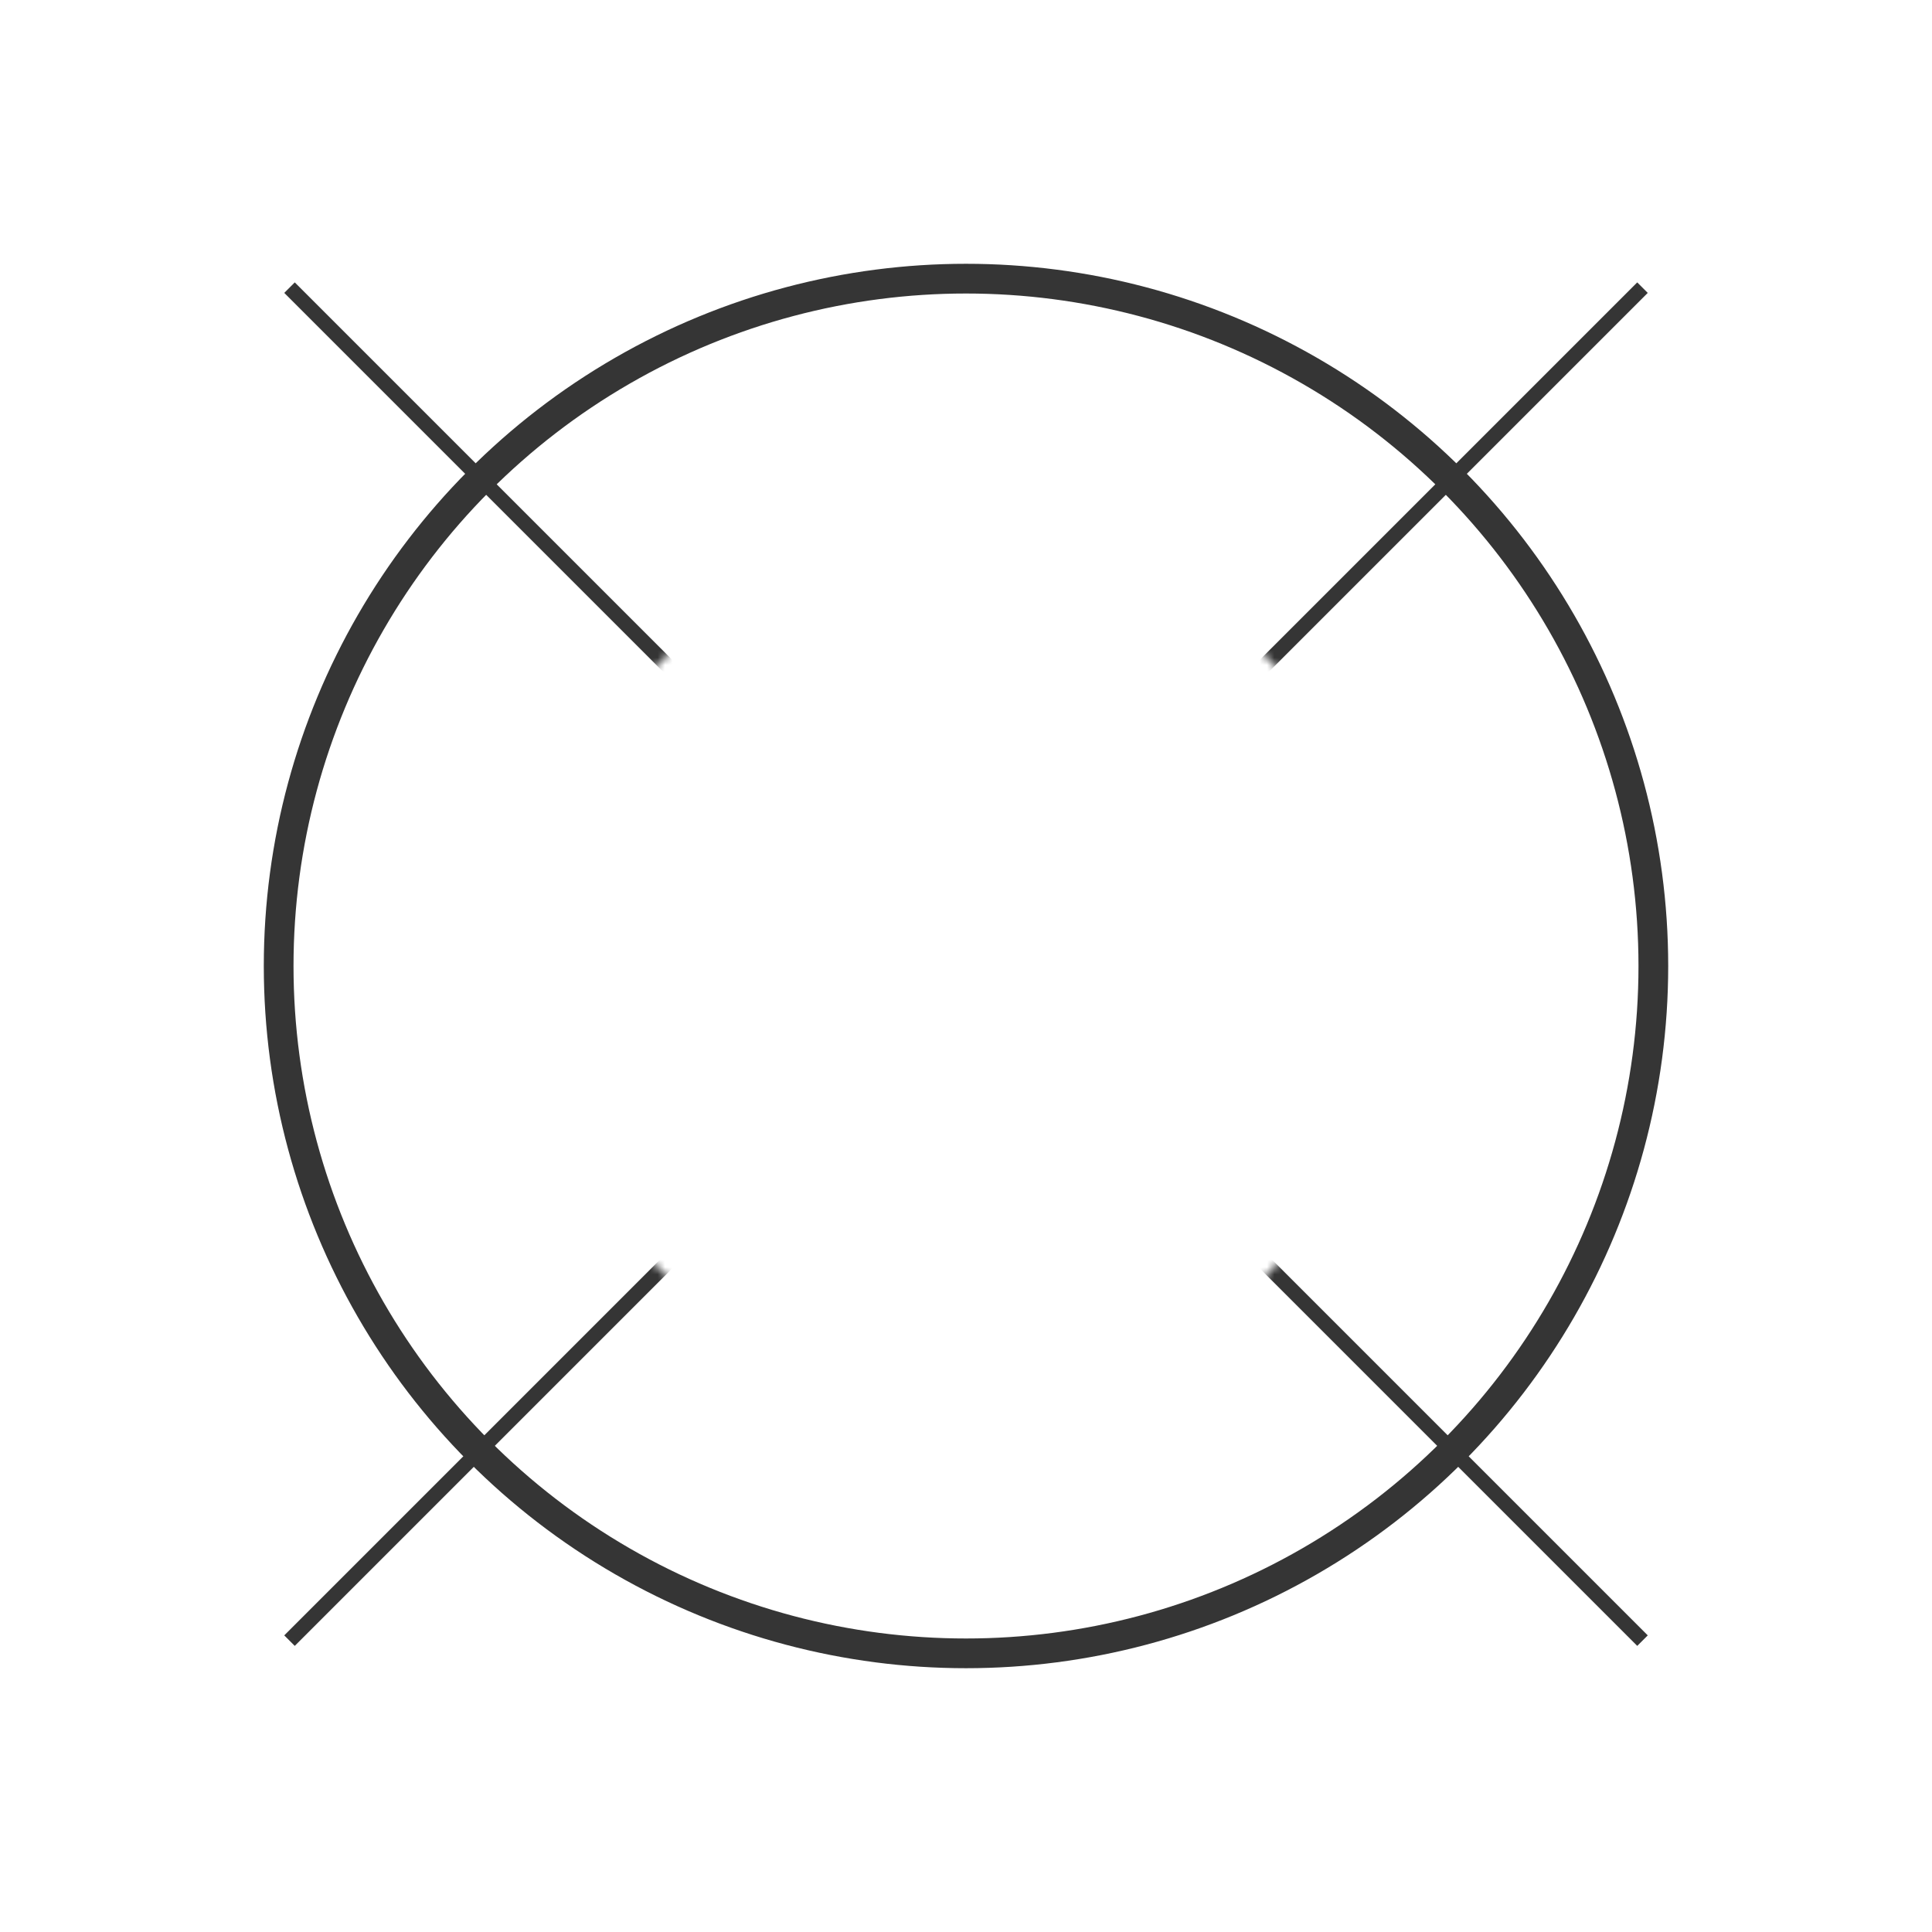 <svg width="260" height="260" viewBox="0 0 260 260" fill="none" xmlns="http://www.w3.org/2000/svg">
    <mask id="mask0_1_15" style="mask-type:alpha" maskUnits="userSpaceOnUse" x="0" y="0" width="260" height="260">
        <circle cx="130" cy="130" r="94" stroke="black" stroke-width="72"/>
    </mask>
    <g mask="url(#mask0_1_15)">
        <path d="M38.96 38.71L221.04 220.79M221.04 38.71L38.96 220.79" stroke="#353535" stroke-width="2"/>
    </g>
    
    <circle cx="130" cy="130" r="92.5" stroke="#353535" stroke-width="4"/>
</svg>
